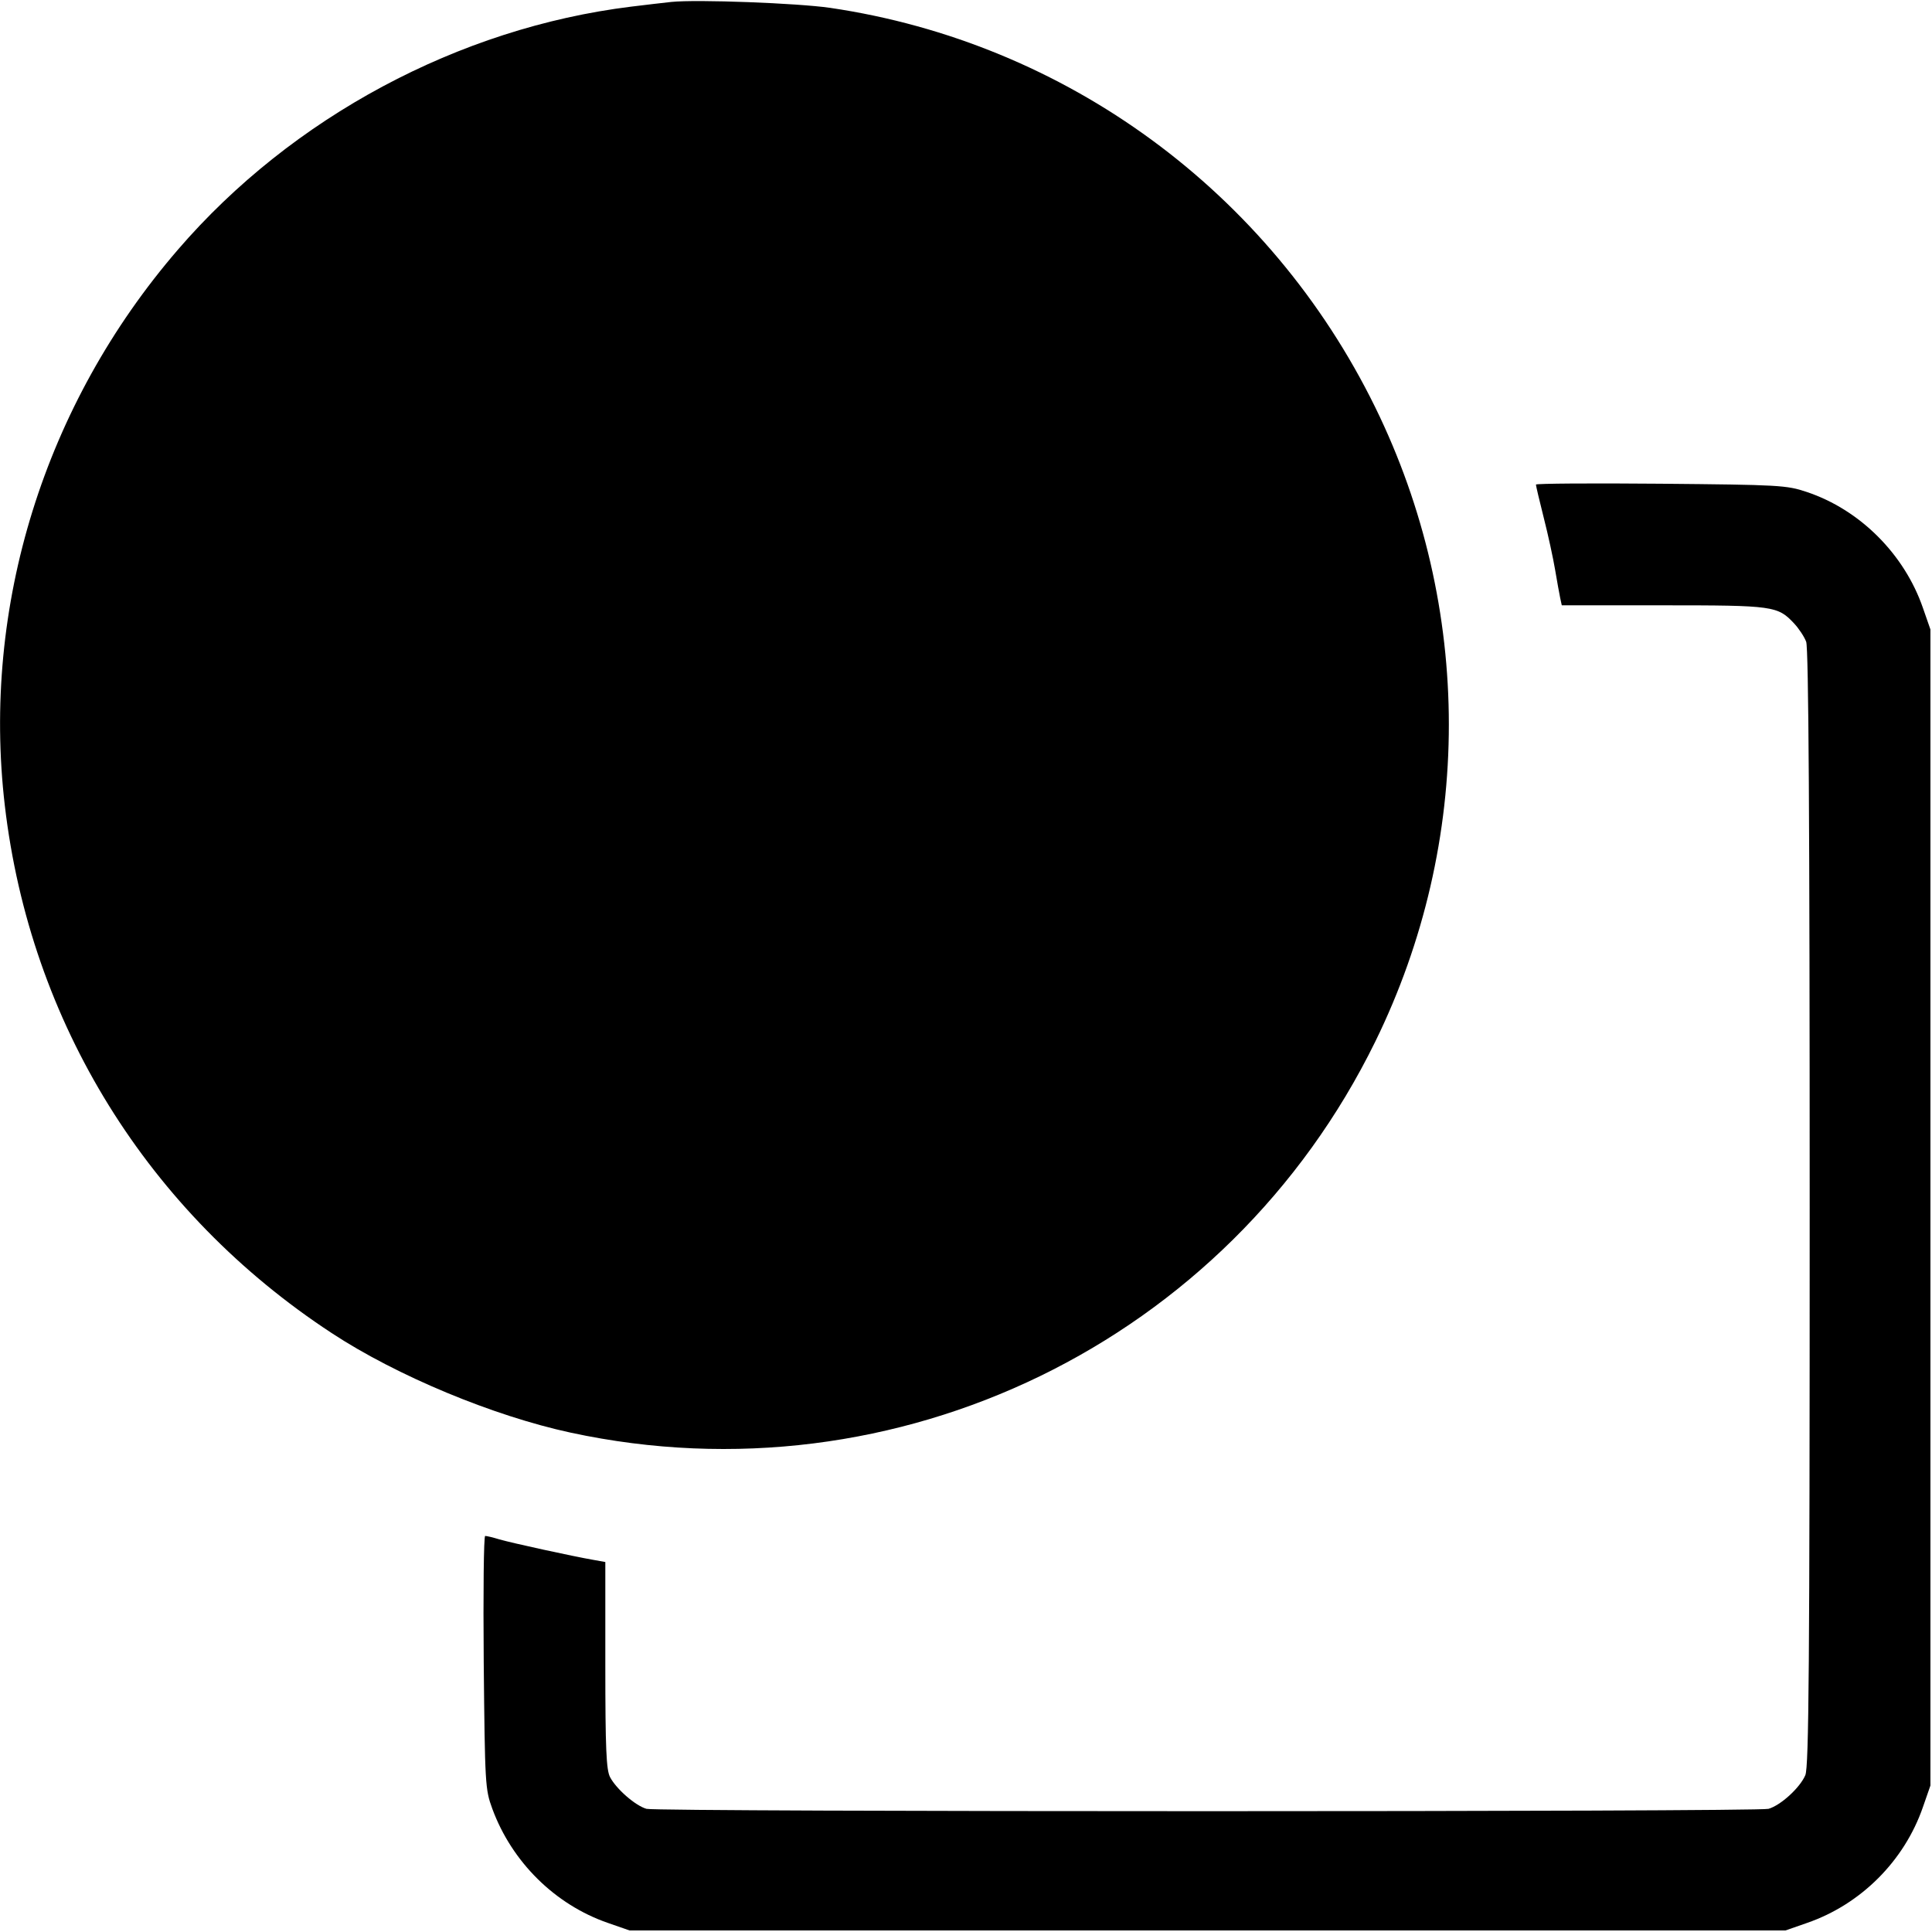 <svg width="16" height="16" fill="currentColor" xmlns="http://www.w3.org/2000/svg"><path d="M5.560 0.016 C 5.501 0.022,5.351 0.040,5.227 0.055 C 3.800 0.231,2.418 0.971,1.474 2.067 C 0.367 3.350,-0.153 5.022,0.040 6.672 C 0.250 8.468,1.225 10.042,2.747 11.040 C 3.286 11.394,4.084 11.726,4.728 11.865 C 7.428 12.446,10.170 11.113,11.389 8.627 C 12.202 6.969,12.202 5.032,11.389 3.373 C 10.514 1.588,8.829 0.353,6.875 0.065 C 6.606 0.026,5.771 -0.006,5.560 0.016 M12.720 4.013 C 12.720 4.023,12.749 4.147,12.785 4.289 C 12.821 4.430,12.863 4.625,12.879 4.720 C 12.895 4.815,12.914 4.920,12.921 4.953 L 12.934 5.013 13.775 5.013 C 14.688 5.013,14.722 5.018,14.858 5.163 C 14.898 5.206,14.943 5.274,14.958 5.315 C 14.978 5.367,14.987 6.809,14.987 10.003 C 14.987 13.816,14.980 14.630,14.951 14.701 C 14.907 14.805,14.747 14.951,14.646 14.980 C 14.551 15.006,5.449 15.006,5.354 14.980 C 5.262 14.954,5.103 14.815,5.052 14.717 C 5.021 14.657,5.013 14.482,5.013 13.789 L 5.013 12.936 4.913 12.918 C 4.745 12.889,4.232 12.777,4.134 12.748 C 4.082 12.732,4.031 12.720,4.018 12.720 C 4.006 12.720,4.001 13.191,4.006 13.767 C 4.016 14.778,4.018 14.819,4.077 14.979 C 4.239 15.420,4.597 15.774,5.035 15.925 L 5.213 15.987 10.000 15.987 L 14.787 15.987 14.965 15.925 C 15.411 15.771,15.771 15.411,15.925 14.965 L 15.987 14.787 15.987 10.000 L 15.987 5.213 15.925 5.035 C 15.771 4.589,15.403 4.221,14.962 4.074 C 14.796 4.018,14.733 4.015,13.753 4.006 C 13.185 4.001,12.720 4.004,12.720 4.013 " stroke="none" fill-rule="evenodd"></path></svg>